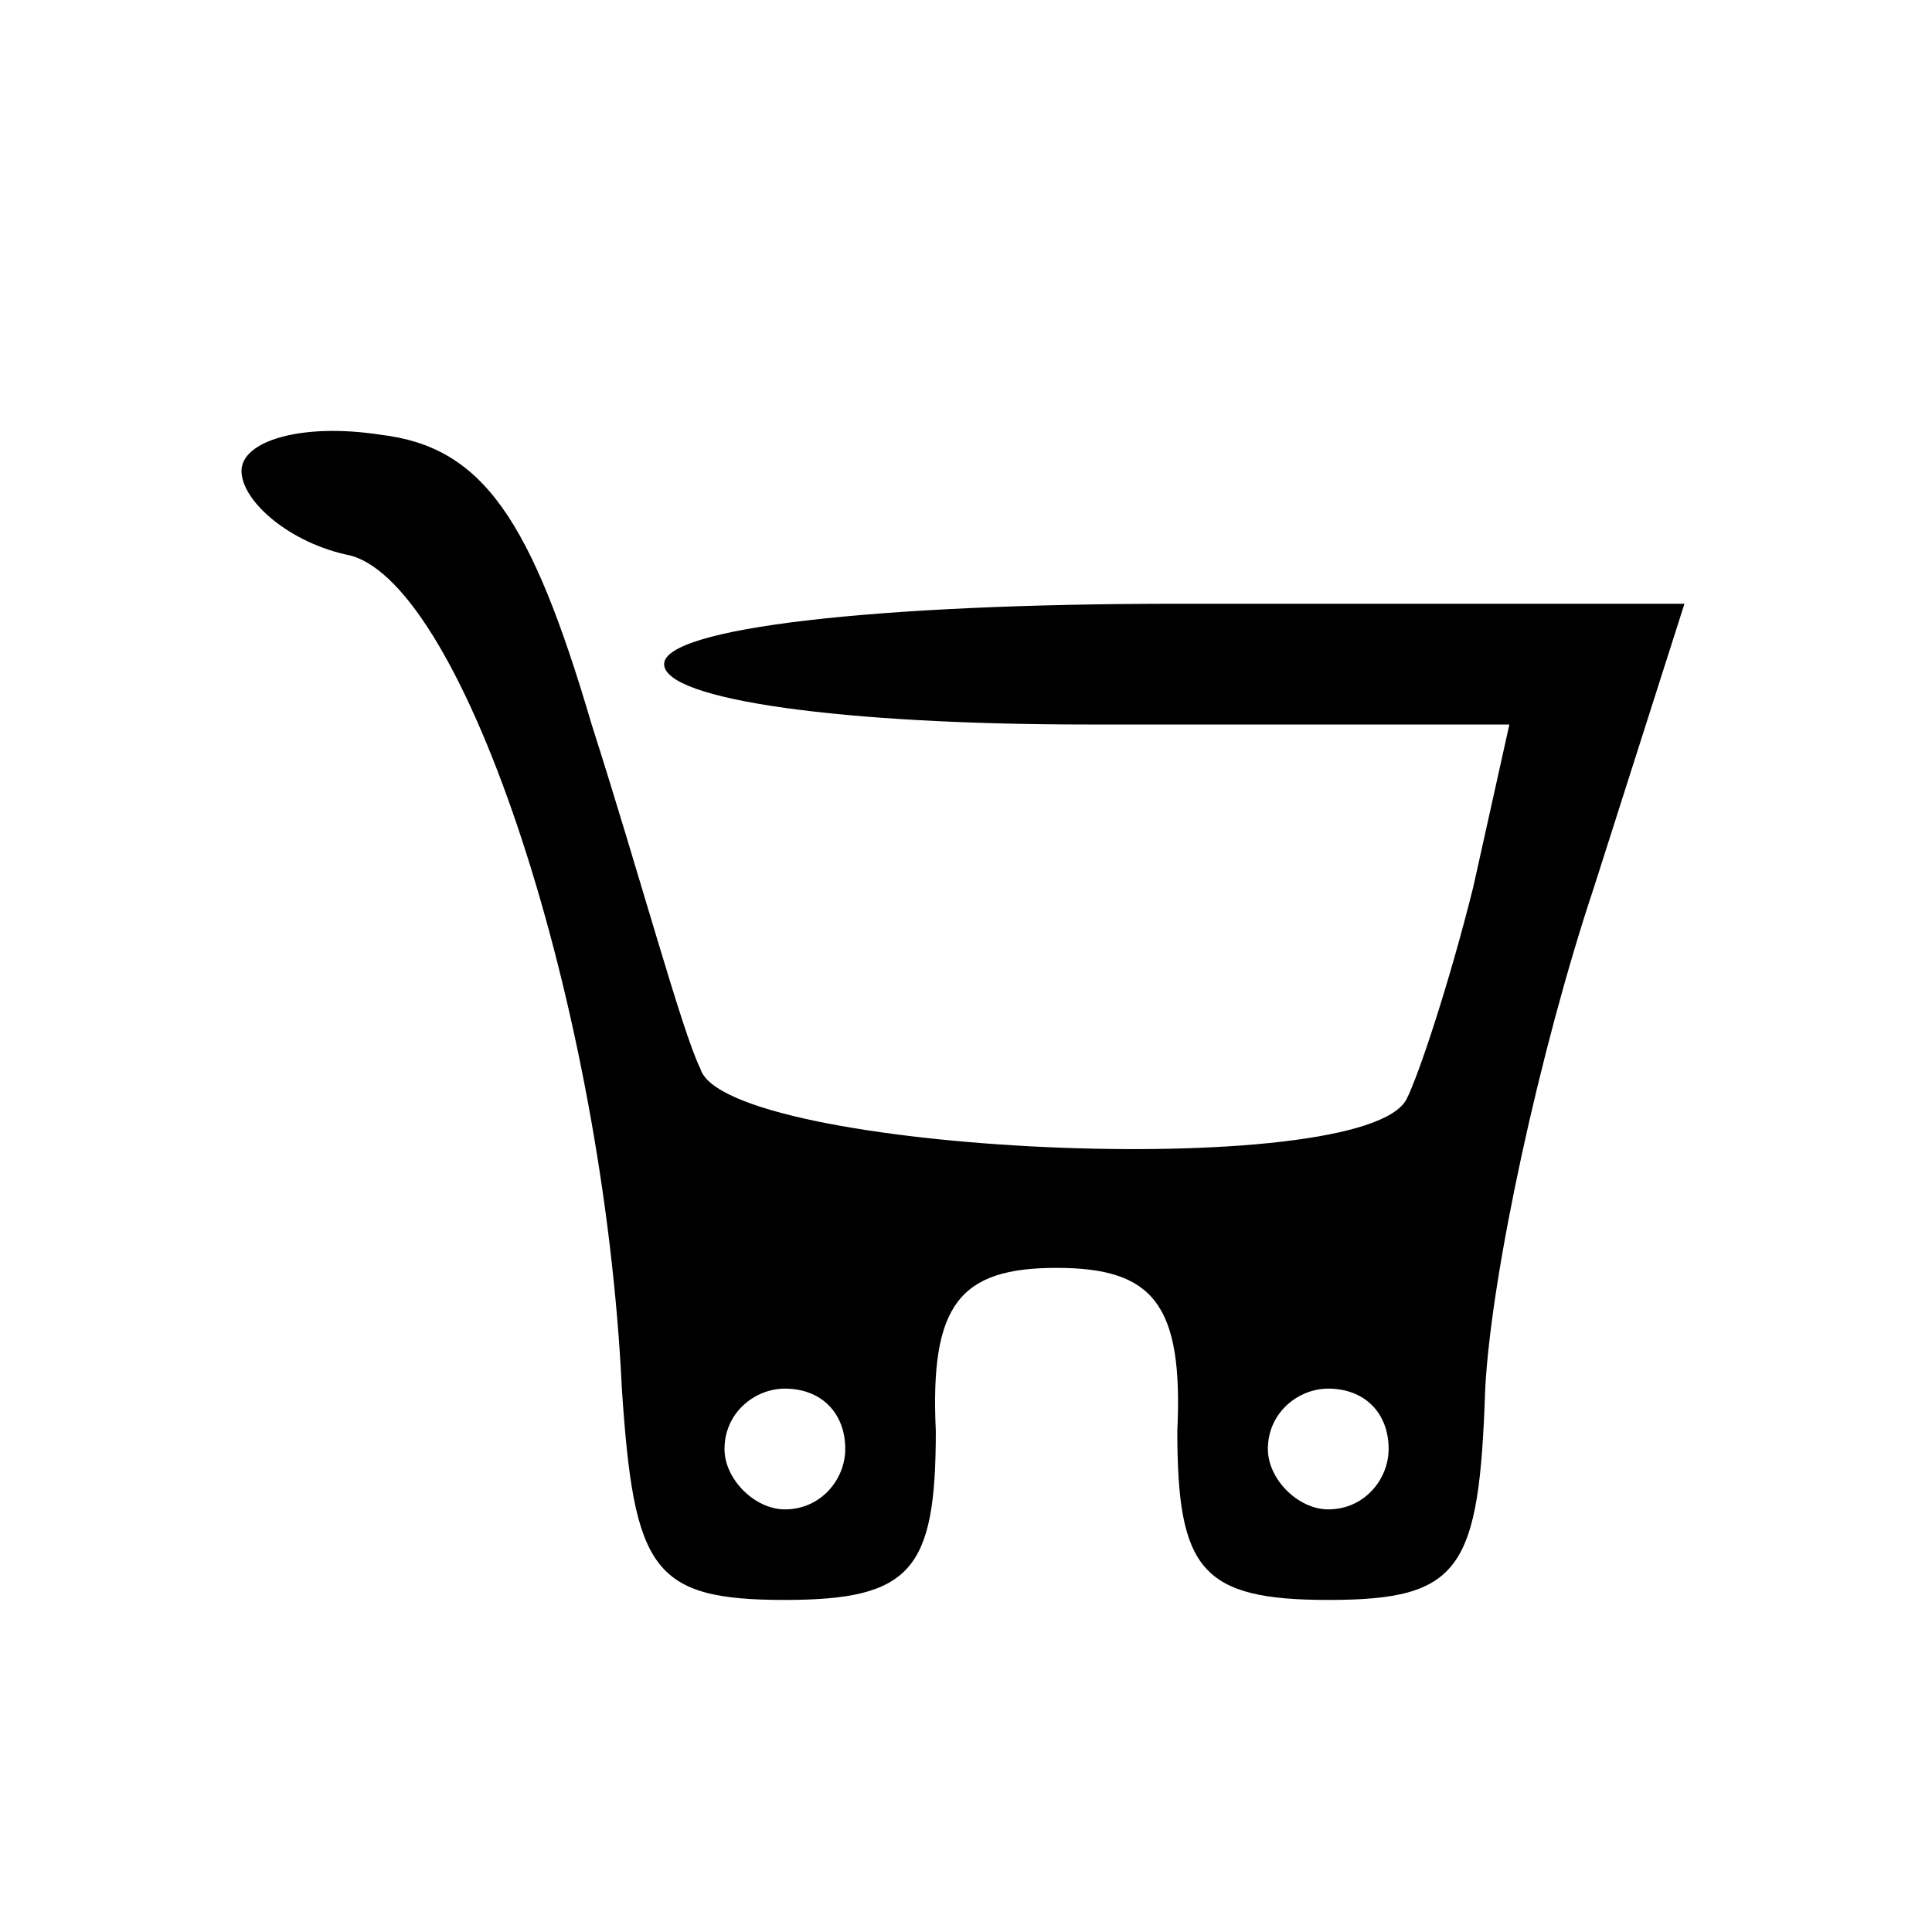 <?xml version="1.0" standalone="no"?>
<!DOCTYPE svg PUBLIC "-//W3C//DTD SVG 20010904//EN"
 "http://www.w3.org/TR/2001/REC-SVG-20010904/DTD/svg10.dtd">
<svg version="1.0" xmlns="http://www.w3.org/2000/svg"
 width="32pt" height="32pt" viewBox="0 0 32 32"
 preserveAspectRatio="xMidYMid meet">

<g transform="translate(0,32) scale(0.1,-0.1)"
fill="#000000" stroke="none">
<path d="M40 242 c0 -5 8 -12 18 -14 19 -5 42 -75 45 -138 2 -30 5 -35 27 -35
21 0 25 5 25 28 -1 21 4 27 20 27 16 0 21 -6 20 -27 0 -23 4 -28 25 -28 22 0
25 5 26 35 1 19 9 56 18 83 l15 47 -84 0 c-50 0 -85 -4 -85 -10 0 -6 30 -10
70 -10 l70 0 -6 -27 c-4 -16 -9 -31 -11 -35 -7 -14 -113 -9 -117 5 -3 6 -10
32 -18 57 -10 34 -18 46 -35 48 -13 2 -23 -1 -23 -6z m100 -162 c0 -5 -4 -10
-10 -10 -5 0 -10 5 -10 10 0 6 5 10 10 10 6 0 10 -4 10 -10z m90 0 c0 -5 -4
-10 -10 -10 -5 0 -10 5 -10 10 0 6 5 10 10 10 6 0 10 -4 10 -10z"/>
</g>
</svg>
